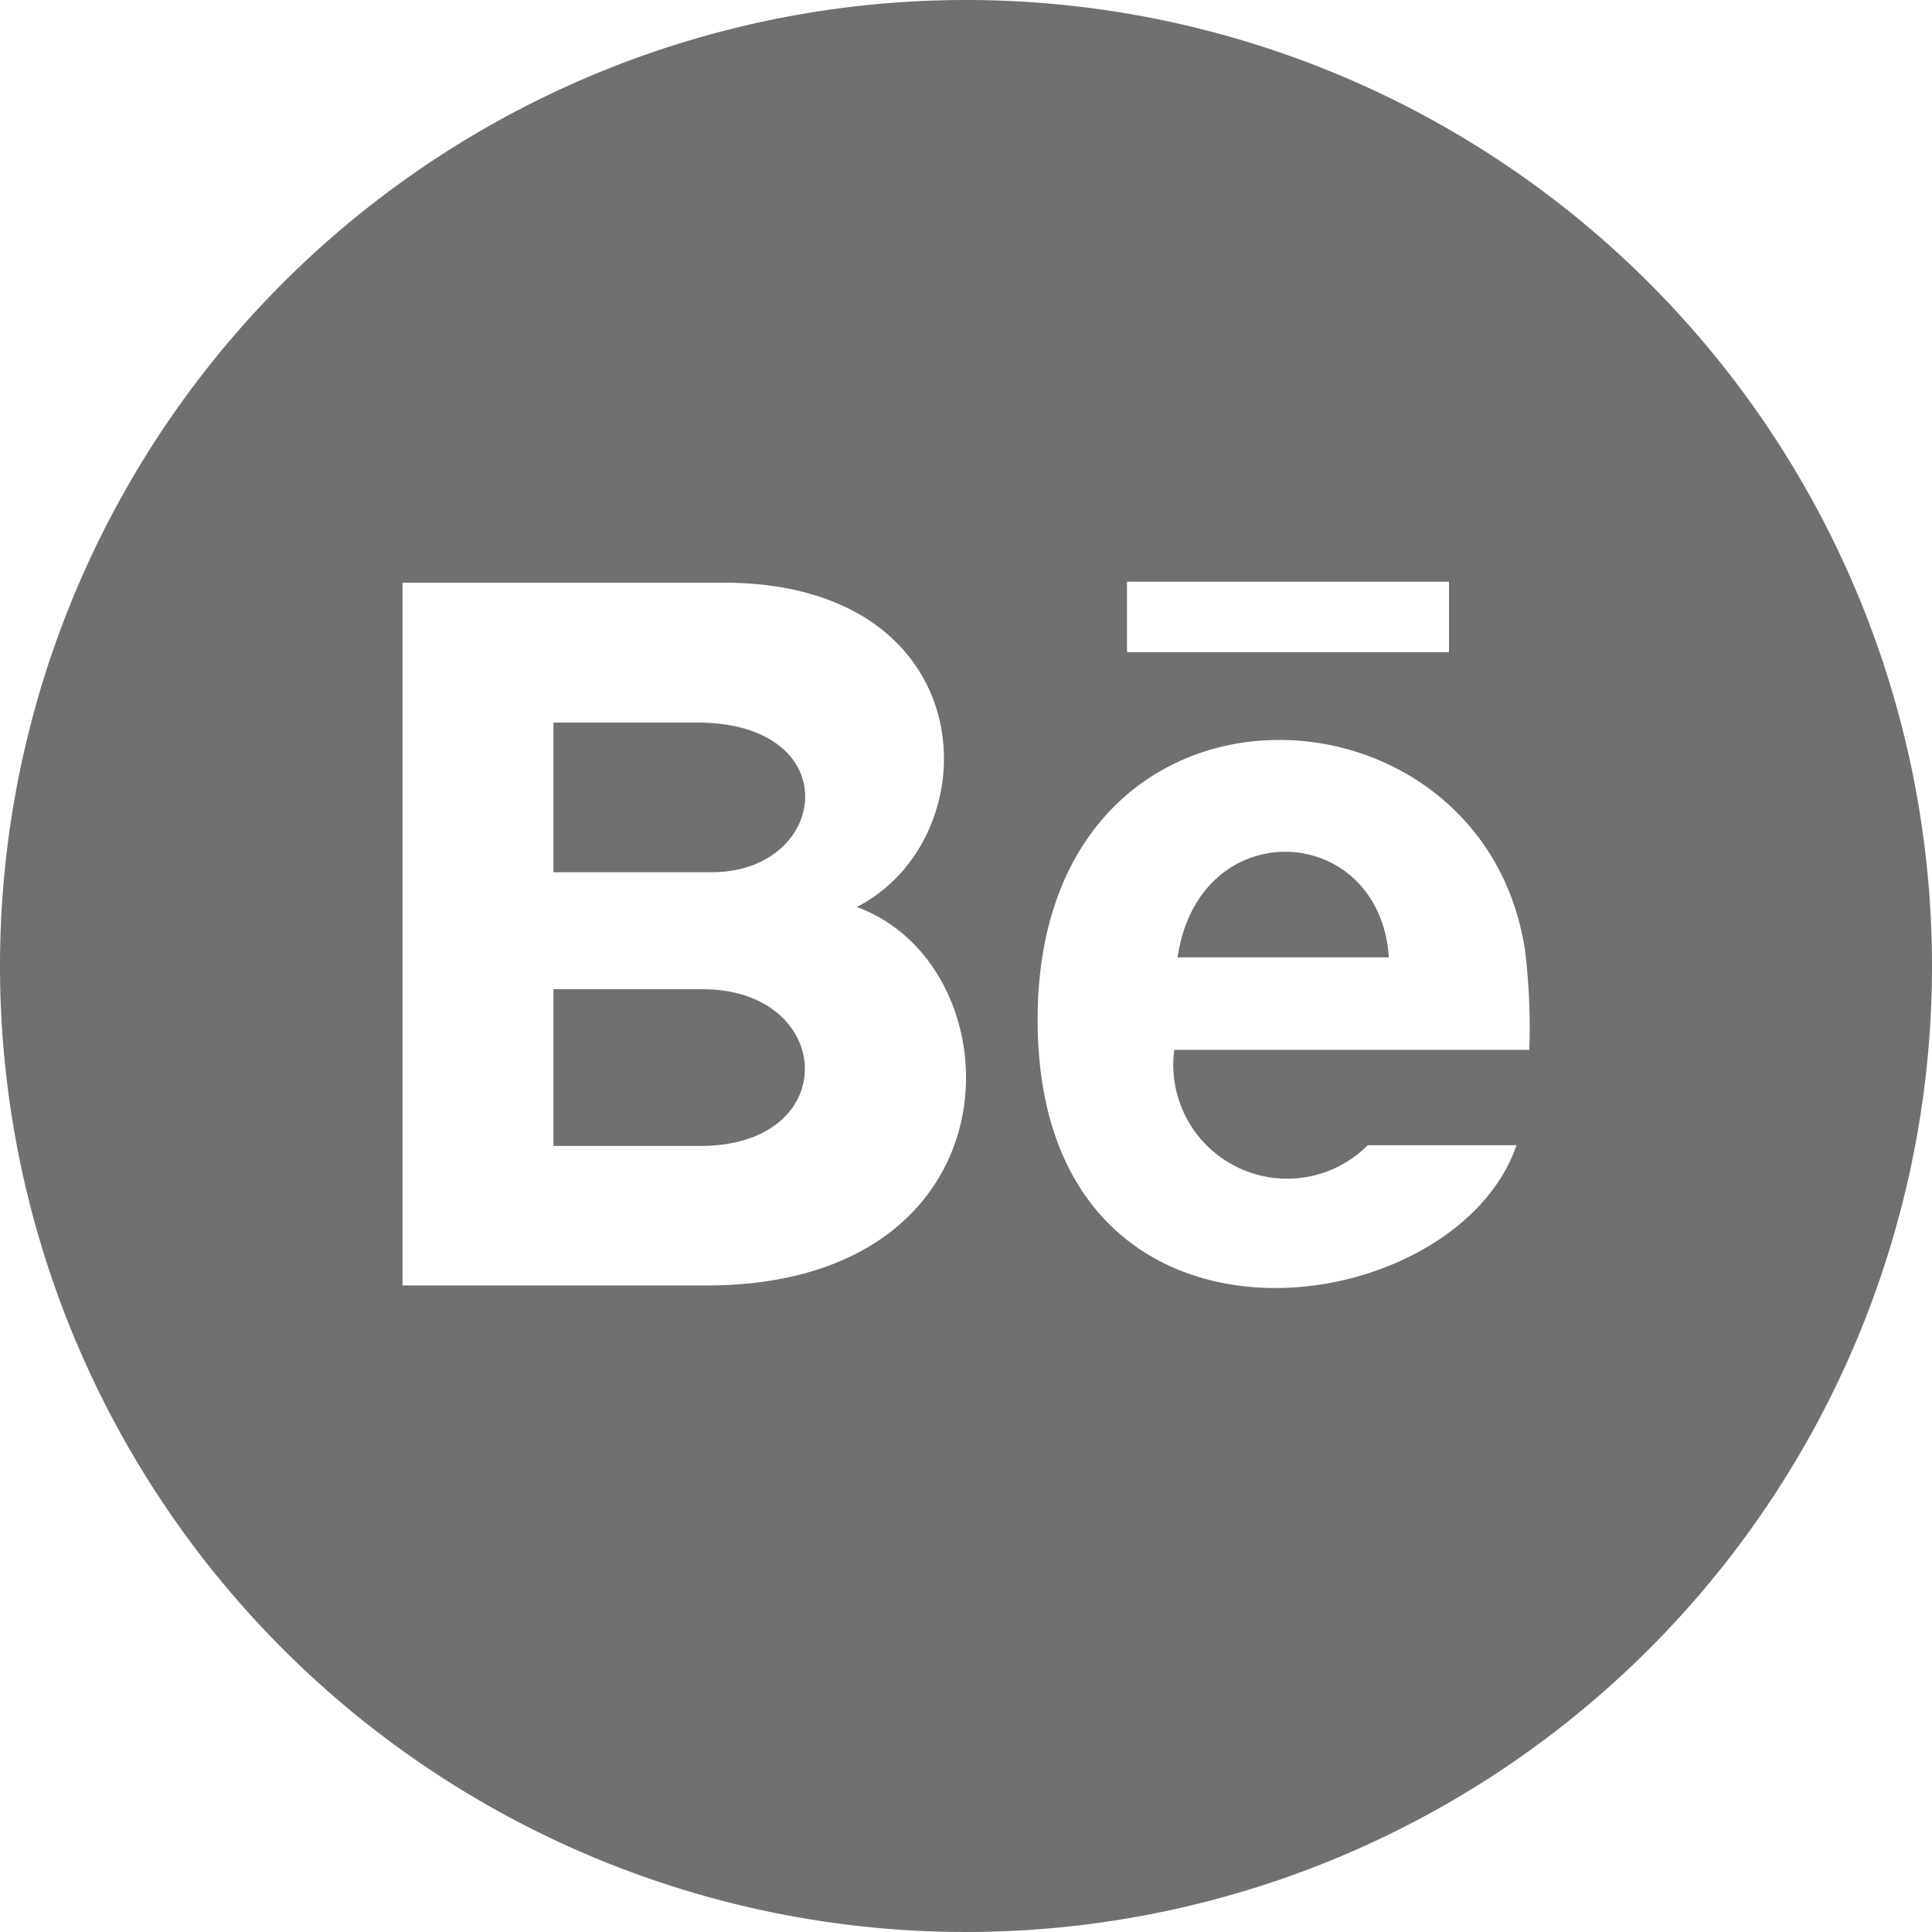 <svg xmlns="http://www.w3.org/2000/svg" width="84" height="84" viewBox="0 0 84 84">
  <path id="iconmonstr-behance-4" d="M30.94,37.923H24.063V31.416H30.3C36.876,31.416,36.064,37.923,30.94,37.923Zm20.261,3.7h9.184C59.983,35.721,52.126,35.291,51.2,41.625Zm-20.65,1.386H24.063v6.815h6.384C36.683,49.822,36.3,43.011,30.552,43.011ZM84,42A42,42,0,1,1,42,0,42,42,0,0,1,84,42ZM37.25,39.435c5.838-2.986,5.625-13.934-5.555-14.1H17.5V55.891H30.7C44.551,55.891,44.317,42.007,37.25,39.435ZM49,28.354H63V25.291H49ZM66.3,41.279c-1.908-12.268-21.186-12.988-21.186,3.052,0,15.841,18.13,13.363,20.821,5.46H59.469a4.95,4.95,0,0,1-8.414-4.144H66.49A27.3,27.3,0,0,0,66.3,41.279Z" fill="#707070"/>
</svg>
